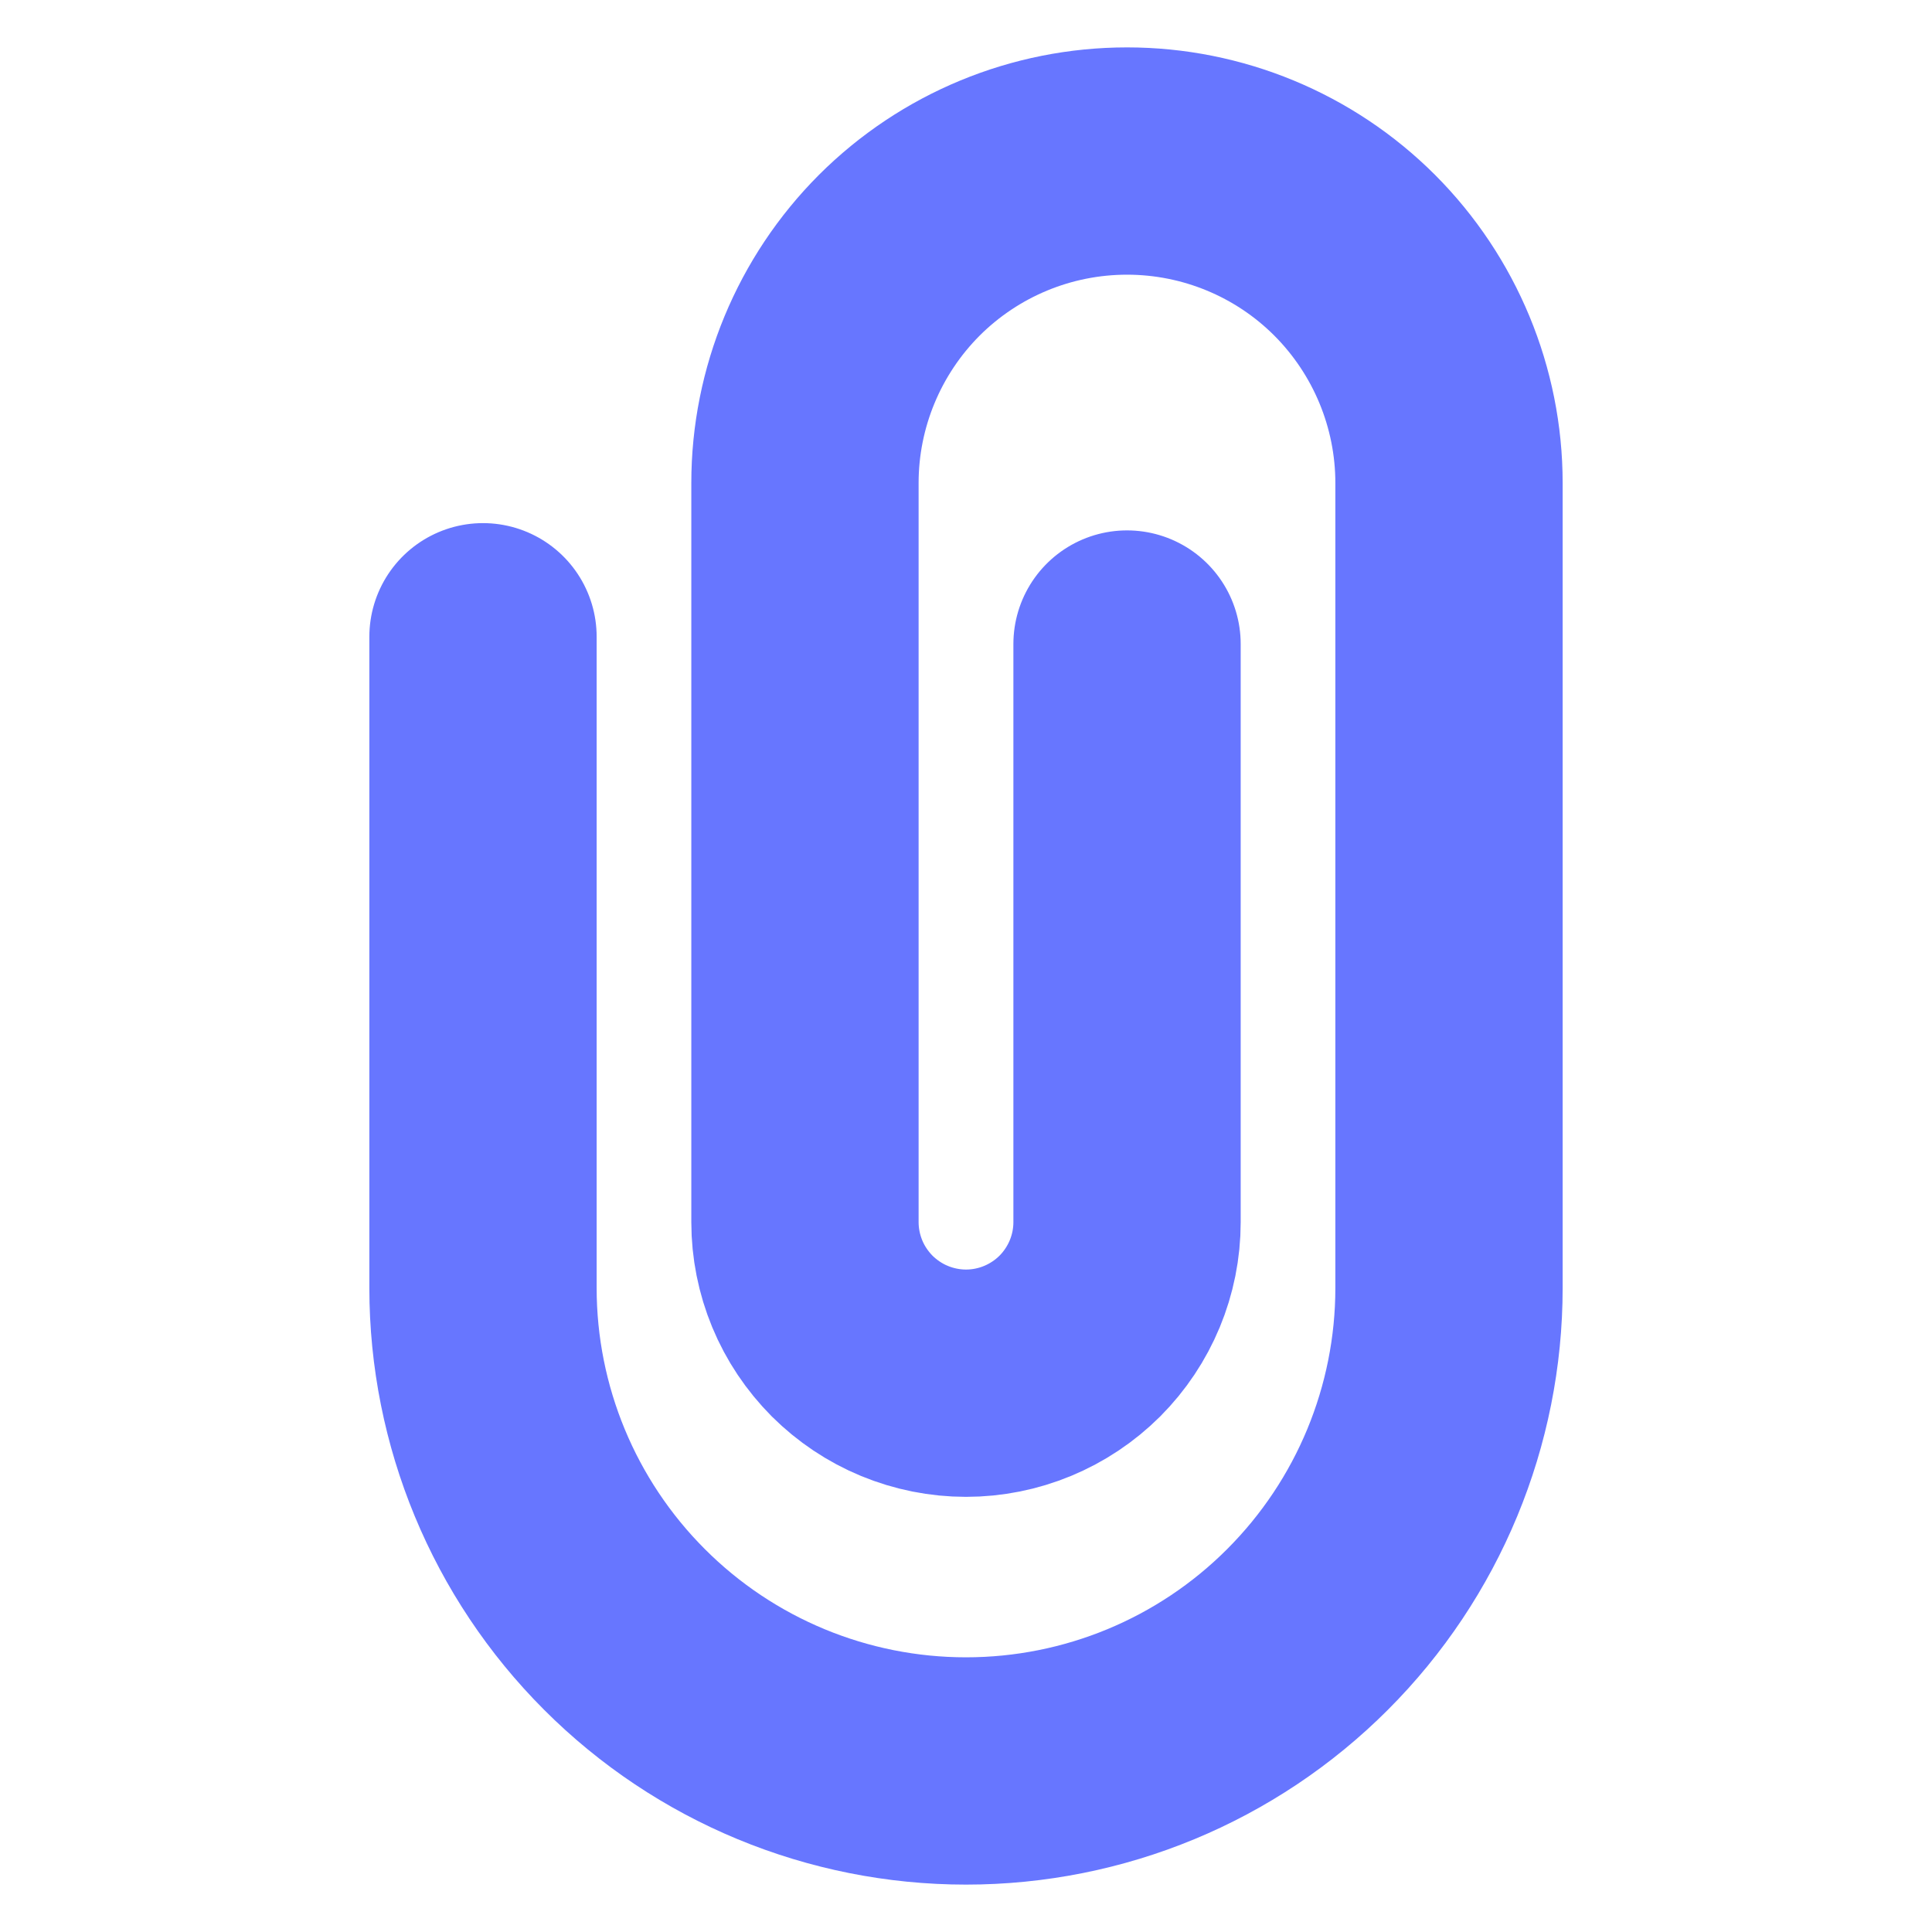 <svg width="17" height="17" viewBox="0 0 17 17" fill="none" xmlns="http://www.w3.org/2000/svg">
<path d="M4.25 5.603V11.333C4.25 12.46 4.698 13.541 5.495 14.338C6.292 15.136 7.373 15.583 8.5 15.583C9.627 15.583 10.708 15.136 11.505 14.338C12.302 13.541 12.75 12.46 12.75 11.333V4.25C12.75 3.499 12.451 2.778 11.92 2.246C11.389 1.715 10.668 1.417 9.917 1.417C9.165 1.417 8.445 1.715 7.913 2.246C7.382 2.778 7.083 3.499 7.083 4.25V10.754C7.083 10.94 7.12 11.124 7.191 11.296C7.262 11.468 7.367 11.624 7.498 11.756C7.63 11.887 7.786 11.992 7.958 12.063C8.13 12.134 8.314 12.171 8.5 12.171V12.171C8.876 12.171 9.236 12.021 9.502 11.756C9.767 11.49 9.917 11.13 9.917 10.754V5.667" stroke="#6776FF" stroke-width="2" stroke-linecap="round" stroke-linejoin="round"/>
</svg>
